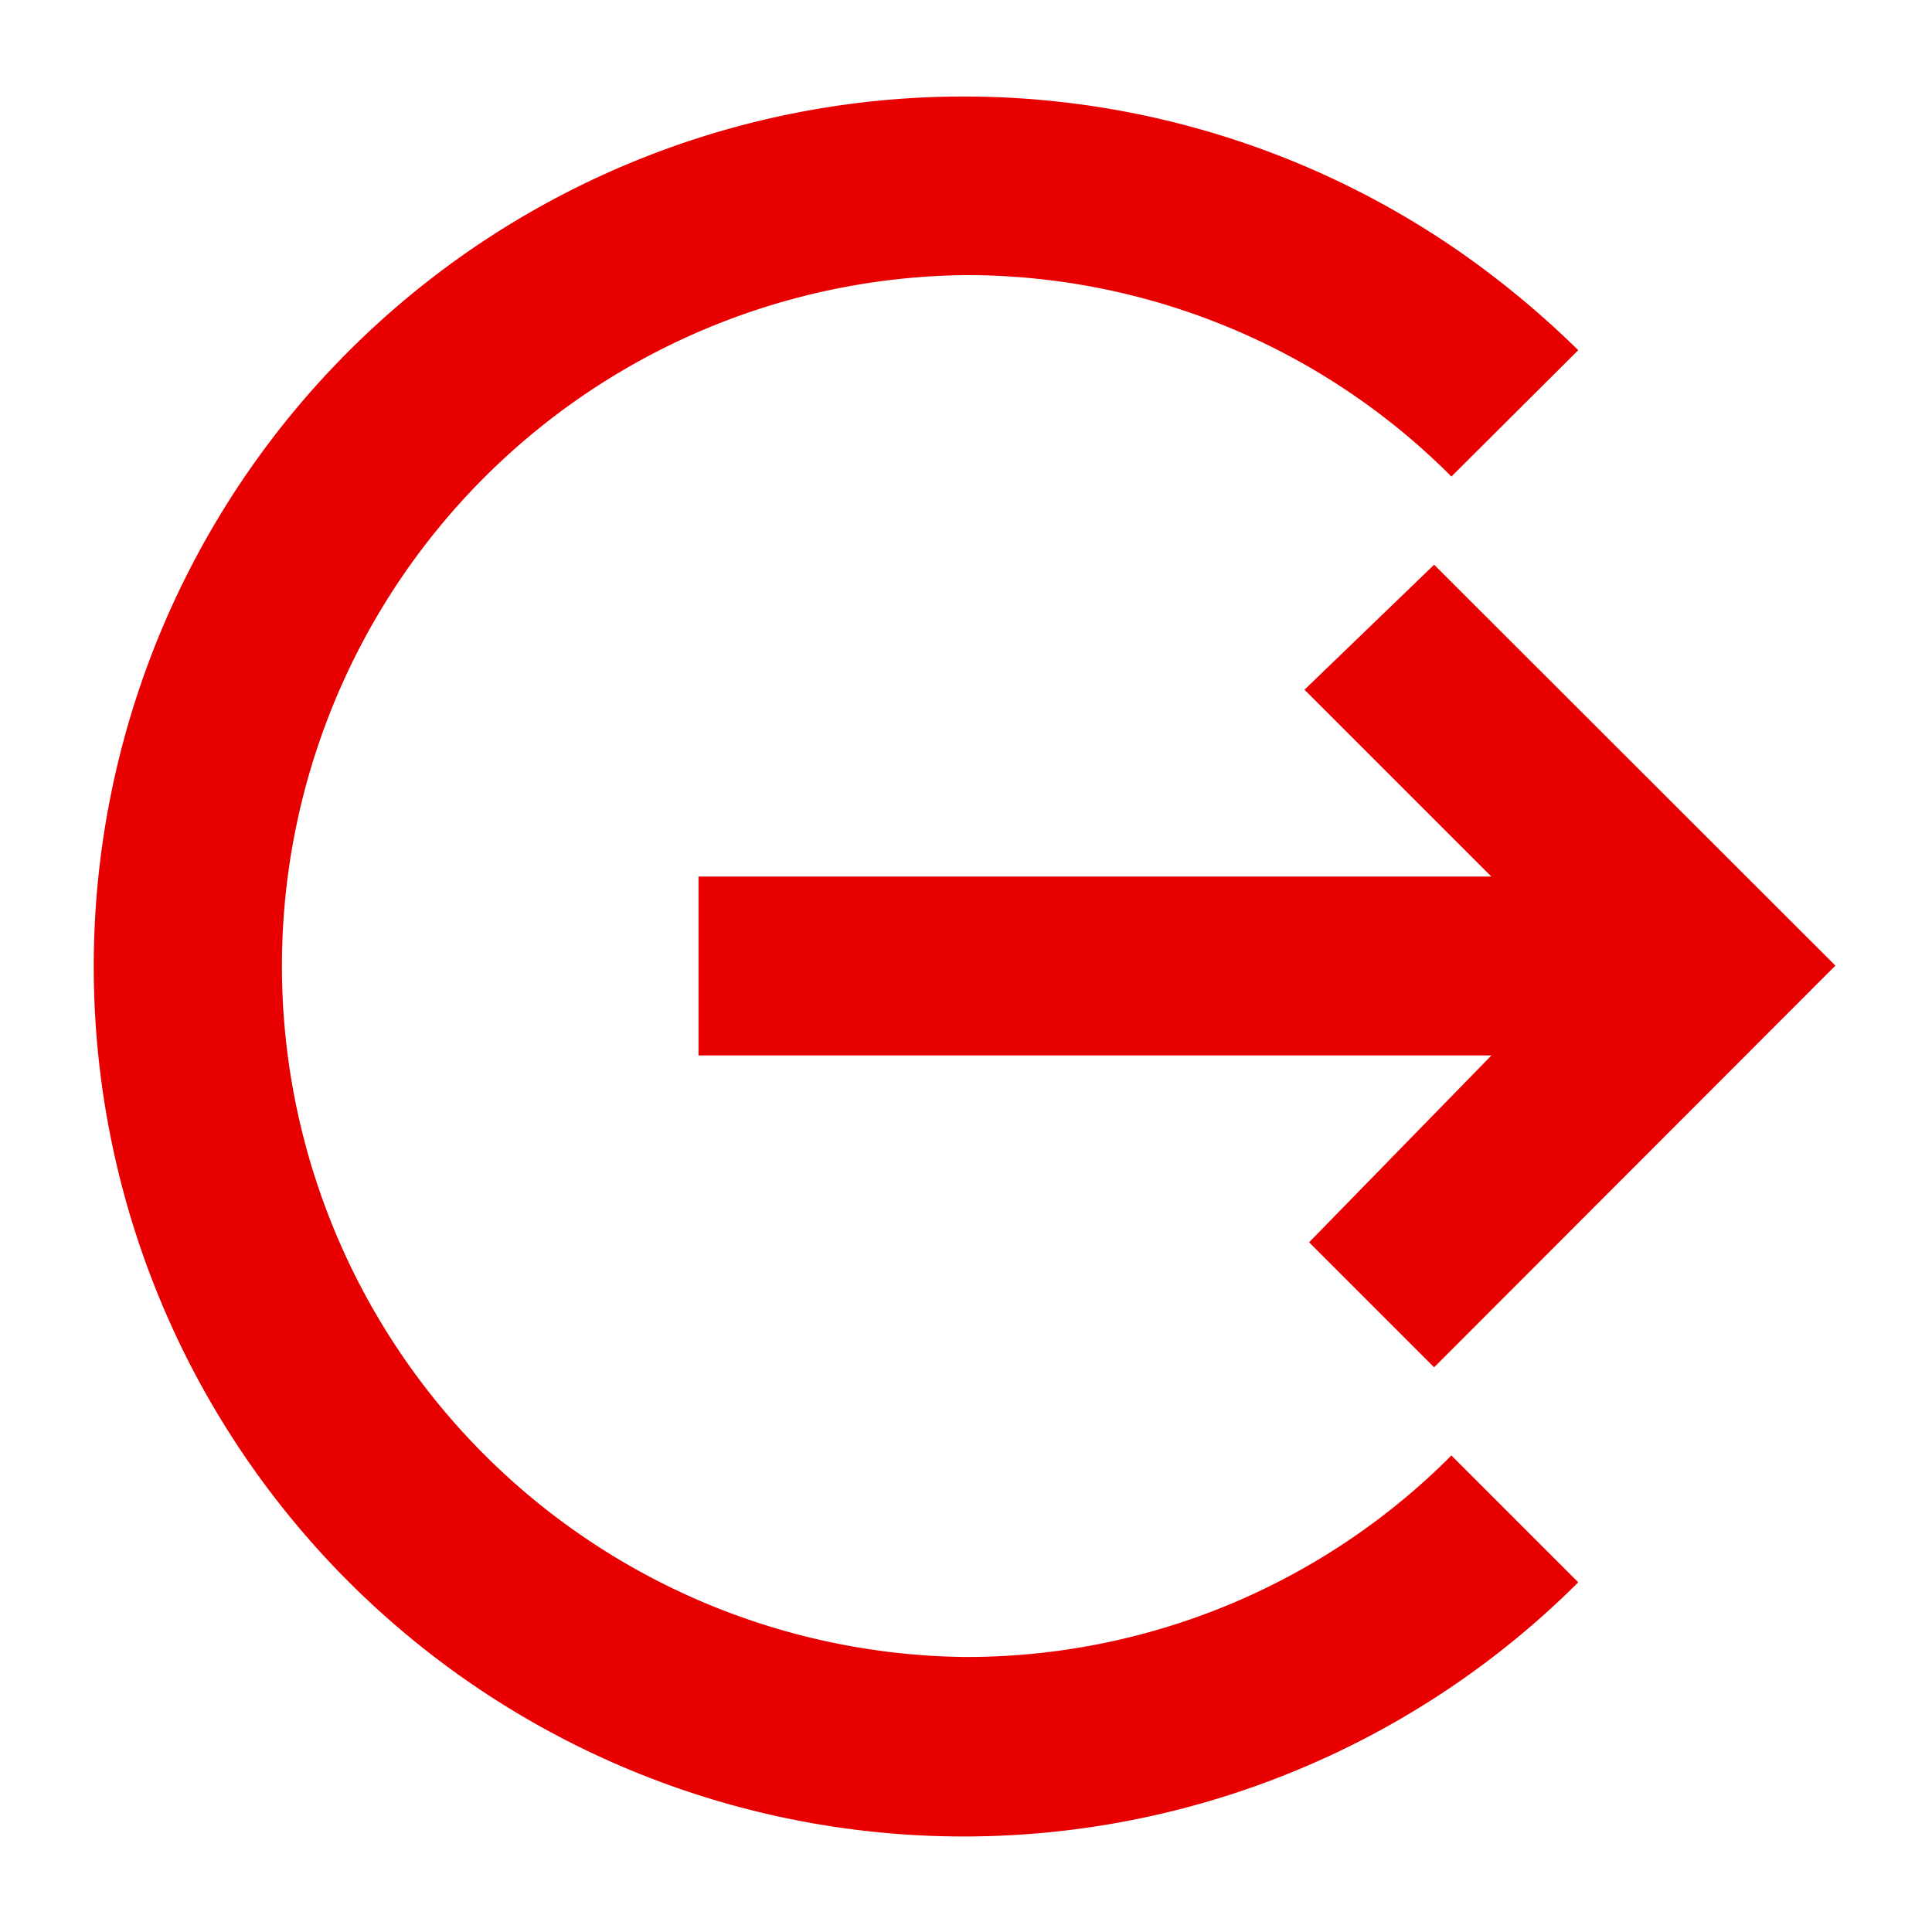 <svg xmlns="http://www.w3.org/2000/svg" width="20" height="20" viewBox="0 0 20 20">
  <g id="Group_2785" data-name="Group 2785" transform="translate(-52 -196)">
    <g id="Rectangle_304" data-name="Rectangle 304" transform="translate(52 196)" fill="none" stroke="#e80000" stroke-width="1" opacity="0">
      <rect width="20" height="20" stroke="none"/>
      <rect x="0.5" y="0.5" width="19" height="19" fill="none"/>
    </g>
    <g id="md-log-out" transform="translate(49.625 193.625)">
      <path id="Path_2255" data-name="Path 2255" d="M13.5,16.33h8.208l-1.887,1.934,1.294,1.294L25.269,15.4,21.115,11.25l-1.342,1.294,1.934,1.934H13.5v1.852Z" transform="translate(-3.894 -3.029)" fill="#e80000"/>
      <path id="Path_2256" data-name="Path 2256" d="M12.362,19.528a7.153,7.153,0,0,1,0-14.305A7.087,7.087,0,0,1,17.4,7.308L18.713,6a9.554,9.554,0,0,0-1.2-1,9.006,9.006,0,1,0,1.2,13.755L17.4,17.442a7.082,7.082,0,0,1-5.041,2.086Z" fill="#e80000"/>
      <path id="Path_2257" data-name="Path 2257" d="M31.477,18.014l-.037-.037.037-.037.037.037Z" transform="translate(-10.794 -5.602)" fill="#e80000"/>
    </g>
  </g>
</svg>
